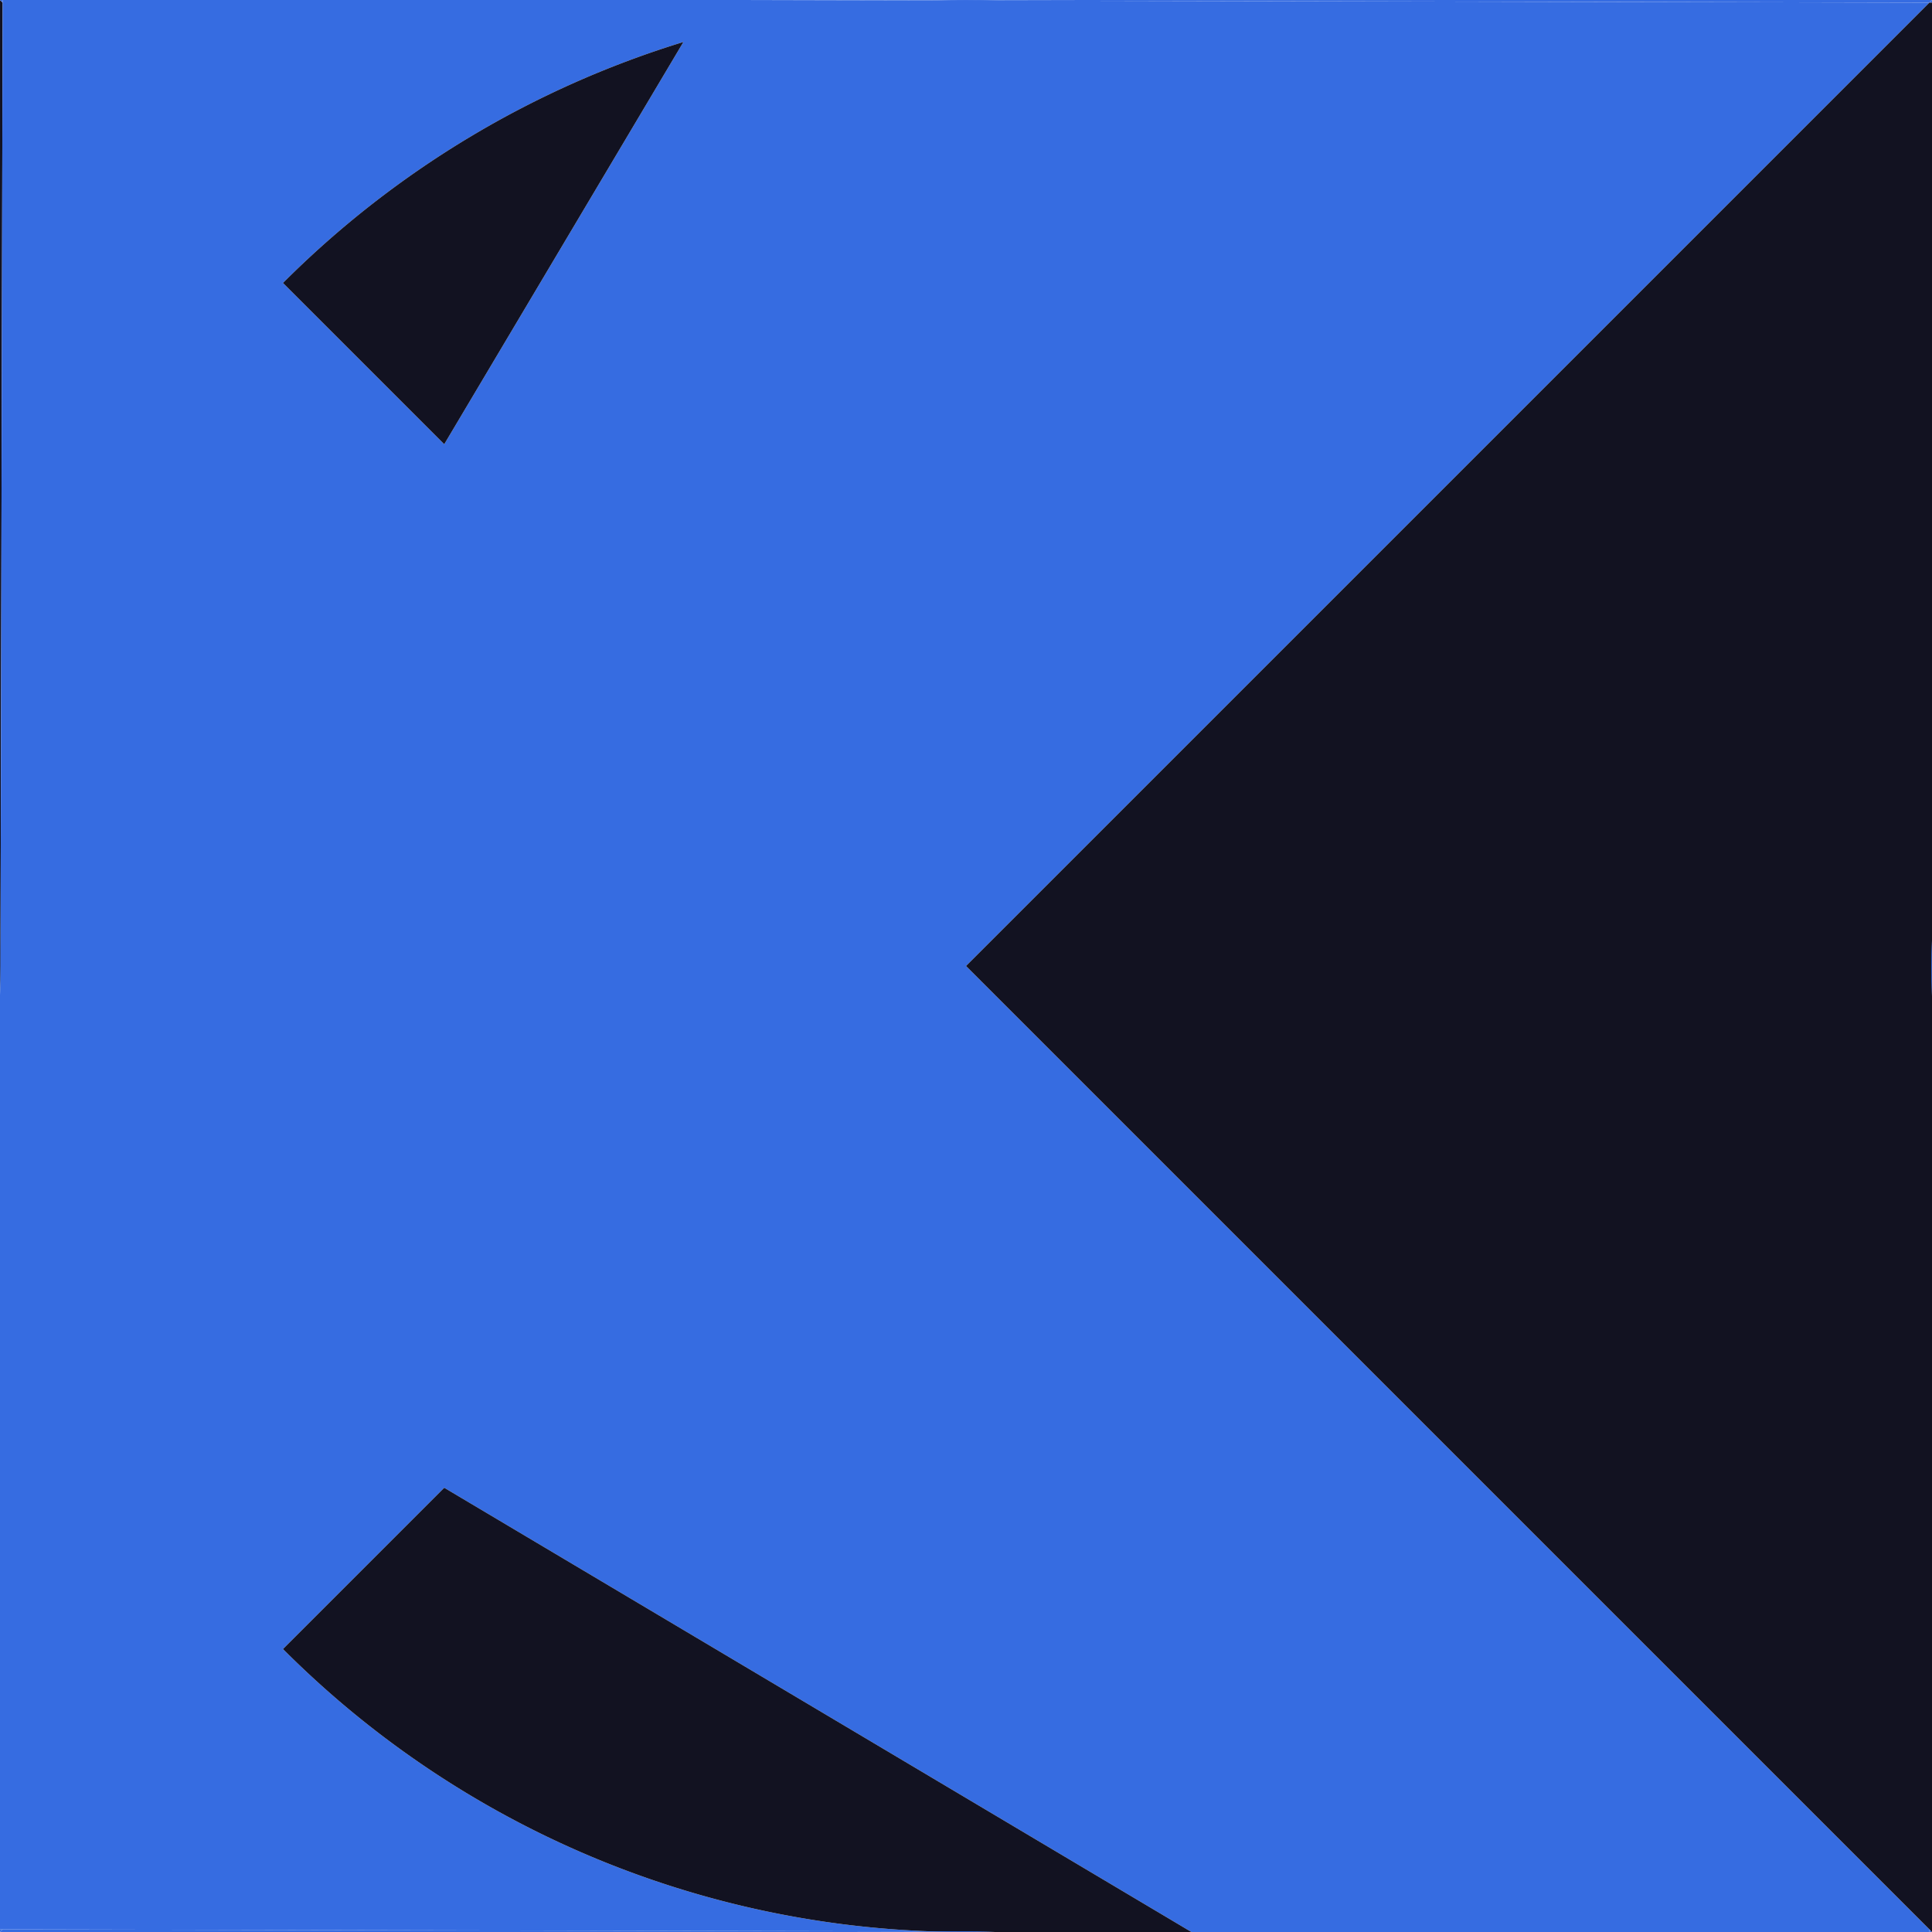 <svg id="Main" xmlns="http://www.w3.org/2000/svg" viewBox="0 0 300 300"><defs><style>.cls-1{fill:#366ce1;}.cls-2{fill:#121221;}</style></defs><title>kotlin</title><g id="Kotlin"><path class="cls-1" d="M504.44,649.93c-1.47.05-2.95.07-4.44.07-1.71,0-3.42-.03-5.12-.09C498.07,649.92,501.25,649.92,504.44,649.93Z" transform="translate(-350 -350)"/><path class="cls-1" d="M505.15,350.09c-3.21-.01-6.41-.01-9.62-.02,1.48-.05,2.97-.07,4.47-.07C501.72,350,503.44,350.03,505.15,350.09Z" transform="translate(-350 -350)"/><path class="cls-1" d="M650,500c0,1.71-.03,3.42-.09,5.12-.06,2.01-.17,4.02-.32,6.01V488.87q.255,3.33.34,6.69C649.98,497.03,650,498.51,650,500Z" transform="translate(-350 -350)"/><path class="cls-1" d="M350.09,494.88c-.01,3.19-.01,6.37-.02,9.56-.05-1.47-.07-2.95-.07-4.44C350,498.29,350.03,496.58,350.09,494.88Z" transform="translate(-350 -350)"/><path class="cls-1" d="M504.44,649.93c-1.47.05-2.95.07-4.44.07-1.71,0-3.42-.03-5.12-.09C498.07,649.92,501.25,649.92,504.44,649.93Z" transform="translate(-350 -350)"/><path class="cls-1" d="M504.06,350.09c-2.59-.01-5.18-.01-7.77-.02,1.23-.05,2.46-.07,3.71-.07C501.36,350,502.71,350.03,504.06,350.09Z" transform="translate(-350 -350)"/><path class="cls-1" d="M650,500c0,1.56-.03,3.12-.09,4.67.01-2.87.01-5.73.02-8.6C649.98,497.37,650,498.68,650,500Z" transform="translate(-350 -350)"/><path class="cls-1" d="M350.41,649.59,350,650v-.41Z" transform="translate(-350 -350)"/><path class="cls-1" d="M650,350l-.41.41q-72.24-.165-144.47-.32h-1.06c-2.59-.01-5.18-.01-7.77-.02h-.73q-15.285-.03-30.56-.07Z" transform="translate(-350 -350)"/><path class="cls-2" d="M350.41,350.41q-.165,72.24-.32,144.47c-.01,3.19-.01,6.37-.02,9.56-.05-1.47-.07-2.95-.07-4.44V350Z" transform="translate(-350 -350)"/><path class="cls-1" d="M650,650h-.41v-.41Z" transform="translate(-350 -350)"/><path class="cls-1" d="M581.02,581.02,500,500,649.59,350.41q-72.24-.165-144.47-.32h-1.06c-2.59-.01-5.18-.01-7.77-.02h-.73q-15.285-.03-30.56-.07H350.41v.41q-.165,72.24-.32,144.47c-.01,3.19-.01,6.37-.02,9.56-.05-1.47-.07-2.95-.07-4.44V649.59h.41q72.24.165,144.47.32a149.445,149.445,0,0,1-100.94-43.85l25.04-25.04Q474.465,614.005,529.96,647l5.04,3H649.59v-.41l-43.53-43.53ZM418.98,418.98l-25.04-25.04a149.988,149.988,0,0,1,62.18-37.42Z" transform="translate(-350 -350)"/><path class="cls-2" d="M500,650c1.49,0,2.97-.02,4.44-.07-3.19-.01-6.37-.01-9.56-.02a149.445,149.445,0,0,1-100.94-43.85l25.04-25.04Q474.465,614.005,529.96,647l5.04,3Z" transform="translate(-350 -350)"/><path class="cls-1" d="M504.44,649.93c-1.47.05-2.95.07-4.44.07H350l.41-.41q72.24.165,144.47.32C498.07,649.92,501.25,649.92,504.44,649.93Z" transform="translate(-350 -350)"/><path class="cls-1" d="M650,350v.41h-.41Z" transform="translate(-350 -350)"/><path class="cls-2" d="M650,350.41V500c0-1.32-.02-2.63-.07-3.93-.01,2.87-.01,5.73-.02,8.6.06-1.55.09-3.11.09-4.67V650l-.41-.41-43.53-43.53-25.04-25.04L500,500,649.59,350.41Z" transform="translate(-350 -350)"/><path class="cls-1" d="M350.41,350v.41L350,350Z" transform="translate(-350 -350)"/><path class="cls-2" d="M456.12,356.52l-37.14,62.46-25.04-25.04A149.988,149.988,0,0,1,456.12,356.52Z" transform="translate(-350 -350)"/><path class="cls-1" d="M650,500c0,1.56-.03,3.12-.09,4.67.01-2.87.01-5.73.02-8.6C649.98,497.37,650,498.68,650,500Z" transform="translate(-350 -350)"/></g></svg>